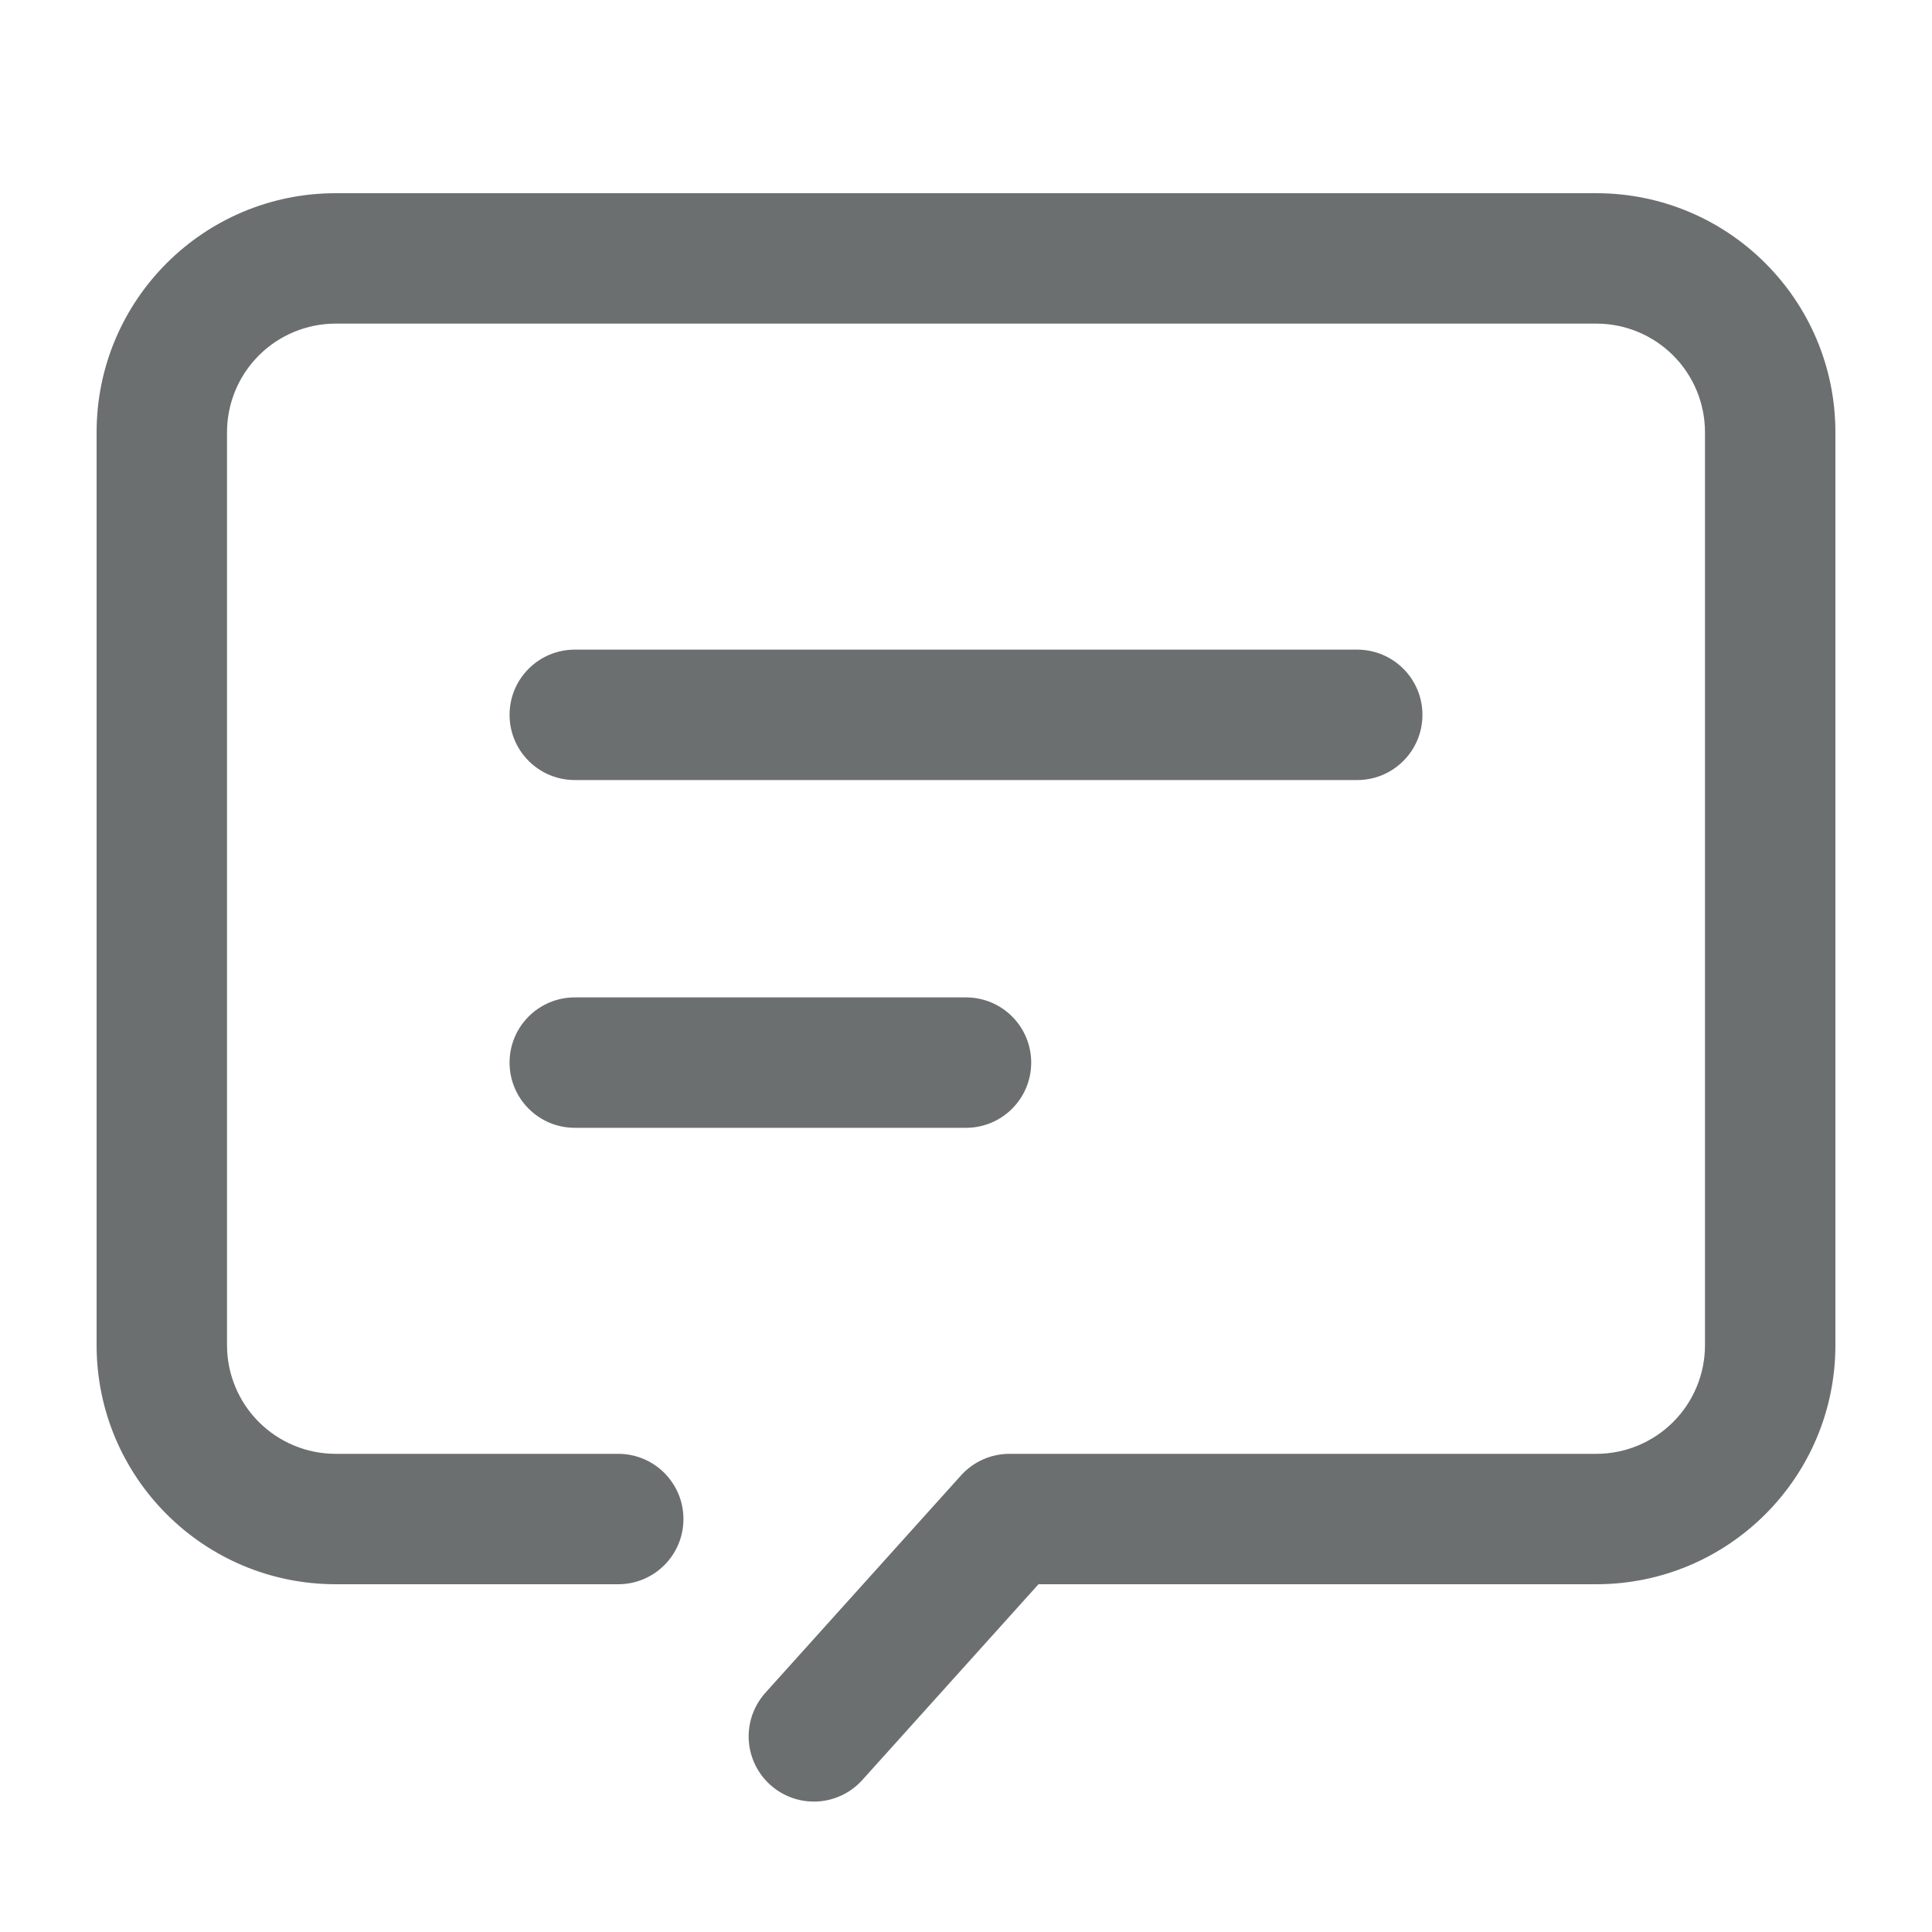 <?xml version="1.0" encoding="UTF-8"?>
<svg width="80px" height="80px" viewBox="0 0 80 80" version="1.1" xmlns="http://www.w3.org/2000/svg" xmlns:xlink="http://www.w3.org/1999/xlink">
    <title>消息默认_slice</title>
    <g id="页面-1" stroke="none" stroke-width="1" fill="none" fill-rule="evenodd">
        <g id="画板" transform="translate(-731, -366)">
            <g id="消息默认" transform="translate(731, 366)">
                <g id="编组-2">
                    <rect id="矩形" x="0" y="0" width="80" height="80"></rect>
                    <path d="M66.1,65.6 L43.002,65.6 L35.707,73.706 C35.062,74.423 34.083,74.742 33.139,74.541 C32.196,74.341 31.431,73.652 31.132,72.735 C30.834,71.818 31.048,70.811 31.693,70.094 L39.793,61.094 C40.305,60.525 41.035,60.2 41.8,60.2 L66.1,60.2 C67.293,60.2 68.438,59.726 69.282,58.882 C70.126,58.038 70.6,56.893 70.6,55.7 L70.6,17.9 C70.6,16.707 70.126,15.562 69.282,14.718 C68.438,13.874 67.293,13.4 66.1,13.4 L13.9,13.4 C12.707,13.4 11.562,13.874 10.718,14.718 C9.874,15.562 9.4,16.707 9.4,17.9 L9.4,55.7 C9.4,56.893 9.874,58.038 10.718,58.882 C11.562,59.726 12.707,60.2 13.9,60.2 L25.6,60.2 C27.091,60.2 28.3,61.409 28.3,62.9 C28.3,64.391 27.091,65.6 25.6,65.6 L13.9,65.6 C8.433,65.6 4,61.167 4,55.7 L4,17.9 C4,12.433 8.432,8 13.9,8 L66.1,8 C71.567,8 76,12.432 76,17.9 L76,55.7 C76,61.167 71.567,65.6 66.1,65.6 Z M56.2,26.9 C57.691,26.9 58.9,28.109 58.9,29.6 C58.9,31.091 57.691,32.3 56.2,32.3 L23.8,32.3 C22.309,32.3 21.1,31.091 21.1,29.6 C21.1,28.109 22.309,26.9 23.8,26.9 L56.2,26.9 Z M40,41.3 C41.491,41.3 42.7,42.509 42.7,44 C42.7,45.491 41.491,46.7 40,46.7 L23.8,46.7 C22.309,46.7 21.1,45.491 21.1,44 C21.1,42.509 22.309,41.3 23.8,41.3 L40,41.3 Z" id="形状" fill="#6B6F70" fill-rule="nonzero"></path>
                </g>
                <g id="编组" transform="translate(0, 4)"></g>
            </g>
        </g>
    </g>
</svg>